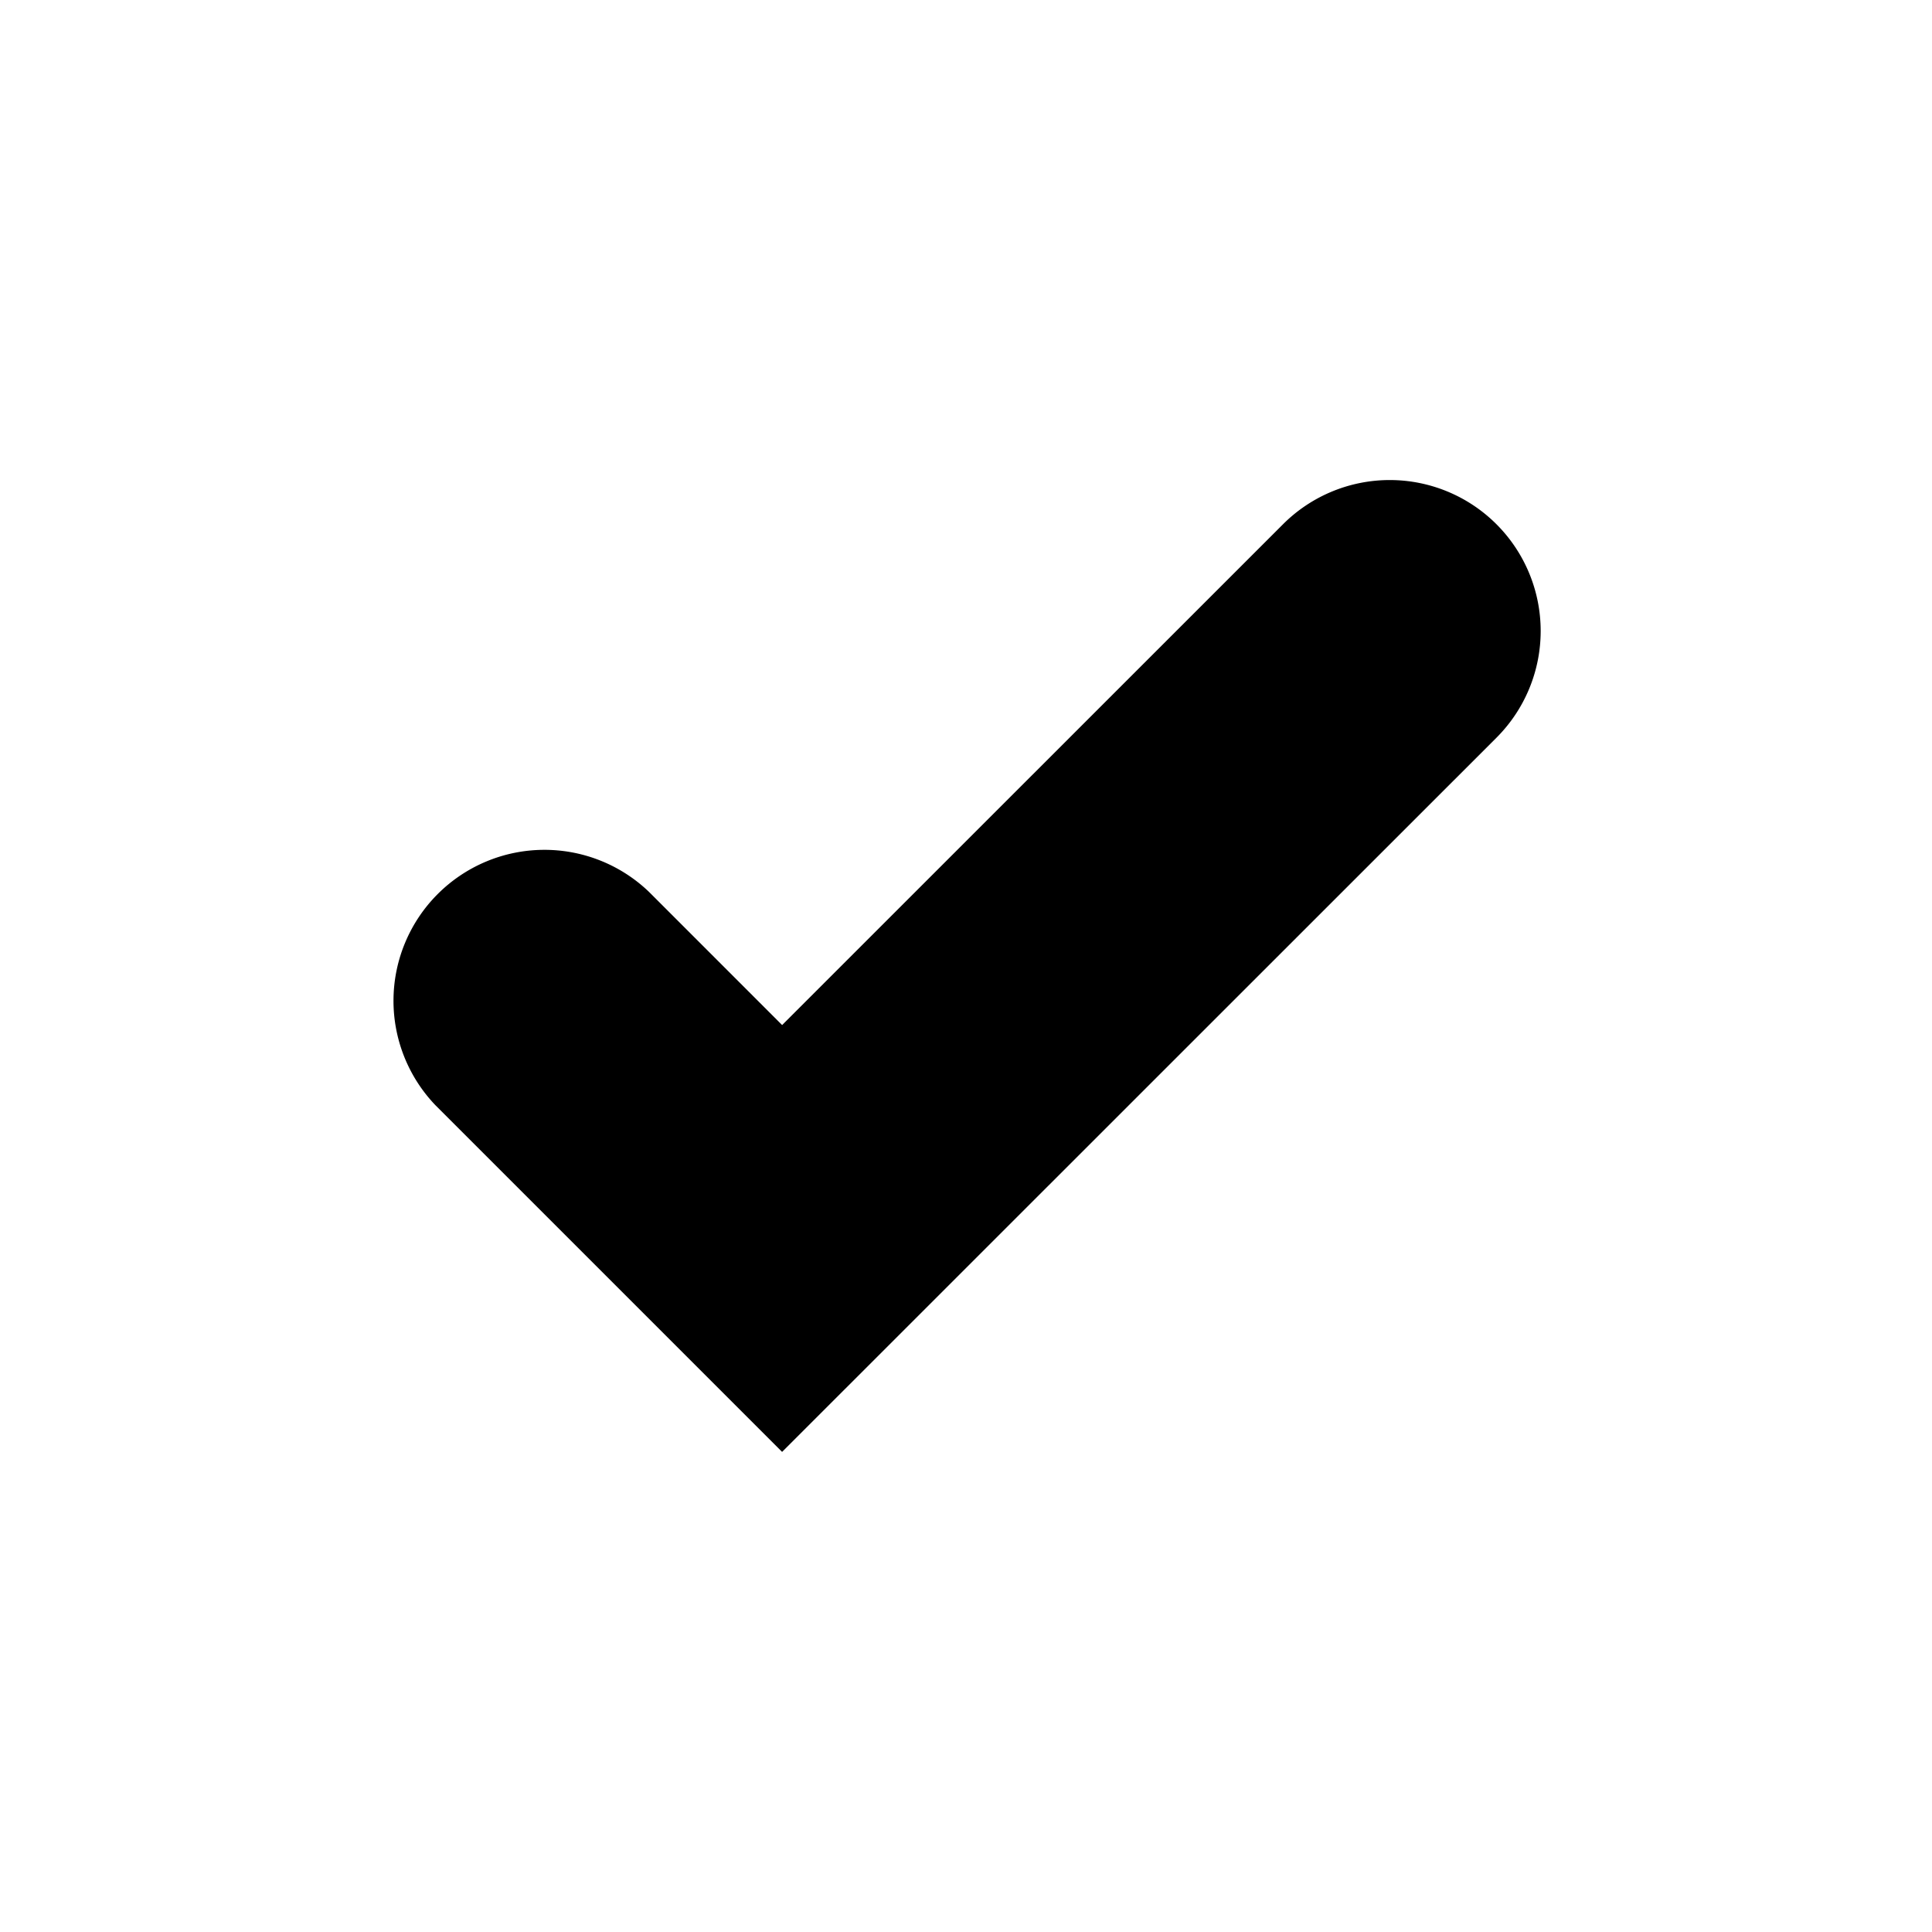 <svg height="64" viewBox="0 0 64 64" width="64" xmlns="http://www.w3.org/2000/svg">
  <path d="M49.573 17.367a5 5 0 0 0-7.071-.001l-16.593 16.59-4.41-4.411a5.001 5.001 0 0 0-7.071 7.071l11.48 11.48 23.665-23.659a5 5 0 0 0 0-7.07z"/>
</svg>
